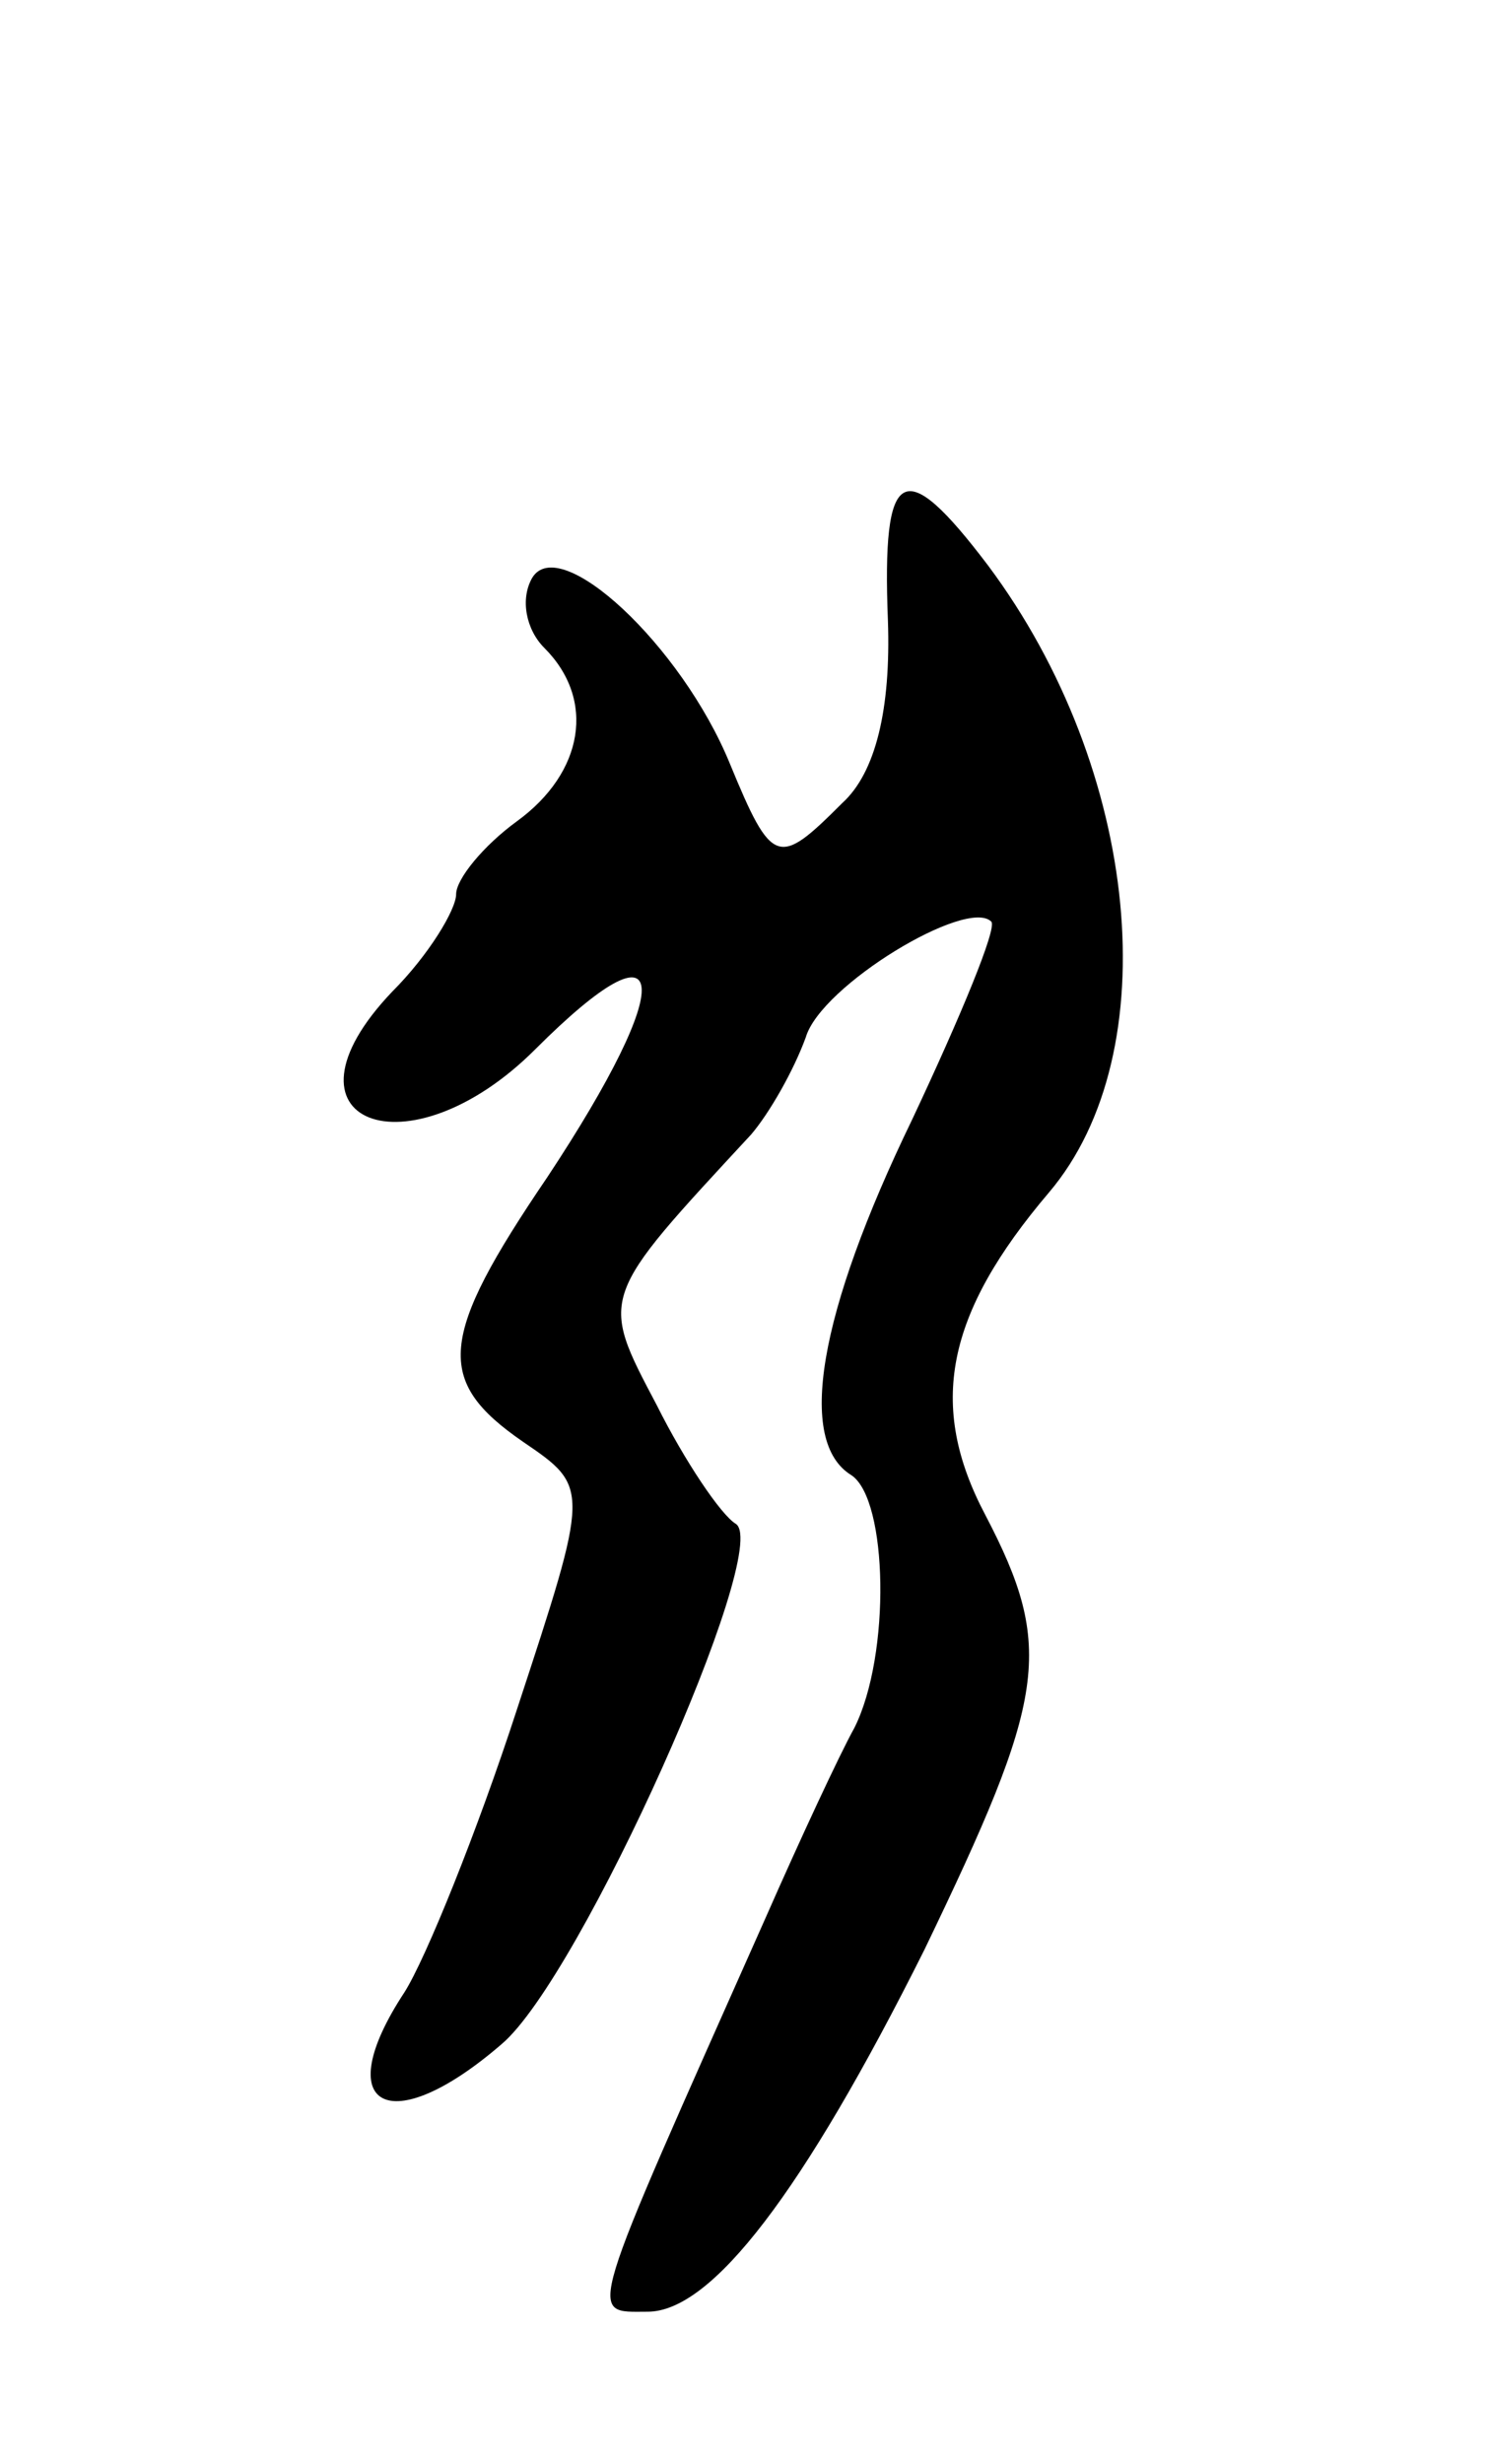 <svg version="1.0" xmlns="http://www.w3.org/2000/svg"
 width="49pt" height="81pt" viewBox="0 0 49 81"
 preserveAspectRatio="xMidYMid meet">
<g transform="translate(0,81) scale(0.1,-0.1)"
fill="#000000" stroke="none">
<path d="M292 606 c1 -29 -4 -50 -15 -60 -21 -21 -23 -21 -37 13 -16 39 -56
76 -65 61 -4 -7 -2 -17 4 -23 17 -17 13 -41 -9 -57 -11 -8 -20 -19 -20 -24 0
-5 -9 -20 -21 -32 -41 -43 5 -61 47 -19 45 45 47 23 4 -42 -36 -53 -37 -67 -8
-87 22 -15 22 -15 -2 -88 -13 -40 -30 -82 -37 -93 -25 -38 -5 -49 32 -17 26
22 89 163 77 171 -5 3 -17 21 -26 39 -19 36 -19 35 31 89 6 7 14 21 18 32 5
17 53 46 61 38 2 -2 -10 -31 -26 -65 -31 -64 -38 -106 -20 -117 12 -8 13 -59
1 -83 -5 -9 -18 -37 -29 -62 -60 -135 -59 -130 -39 -130 21 0 51 39 91 119 40
83 43 99 20 143 -19 36 -13 66 21 106 39 46 30 139 -20 206 -28 37 -35 33 -33
-18z"/>
</g>
</svg>
